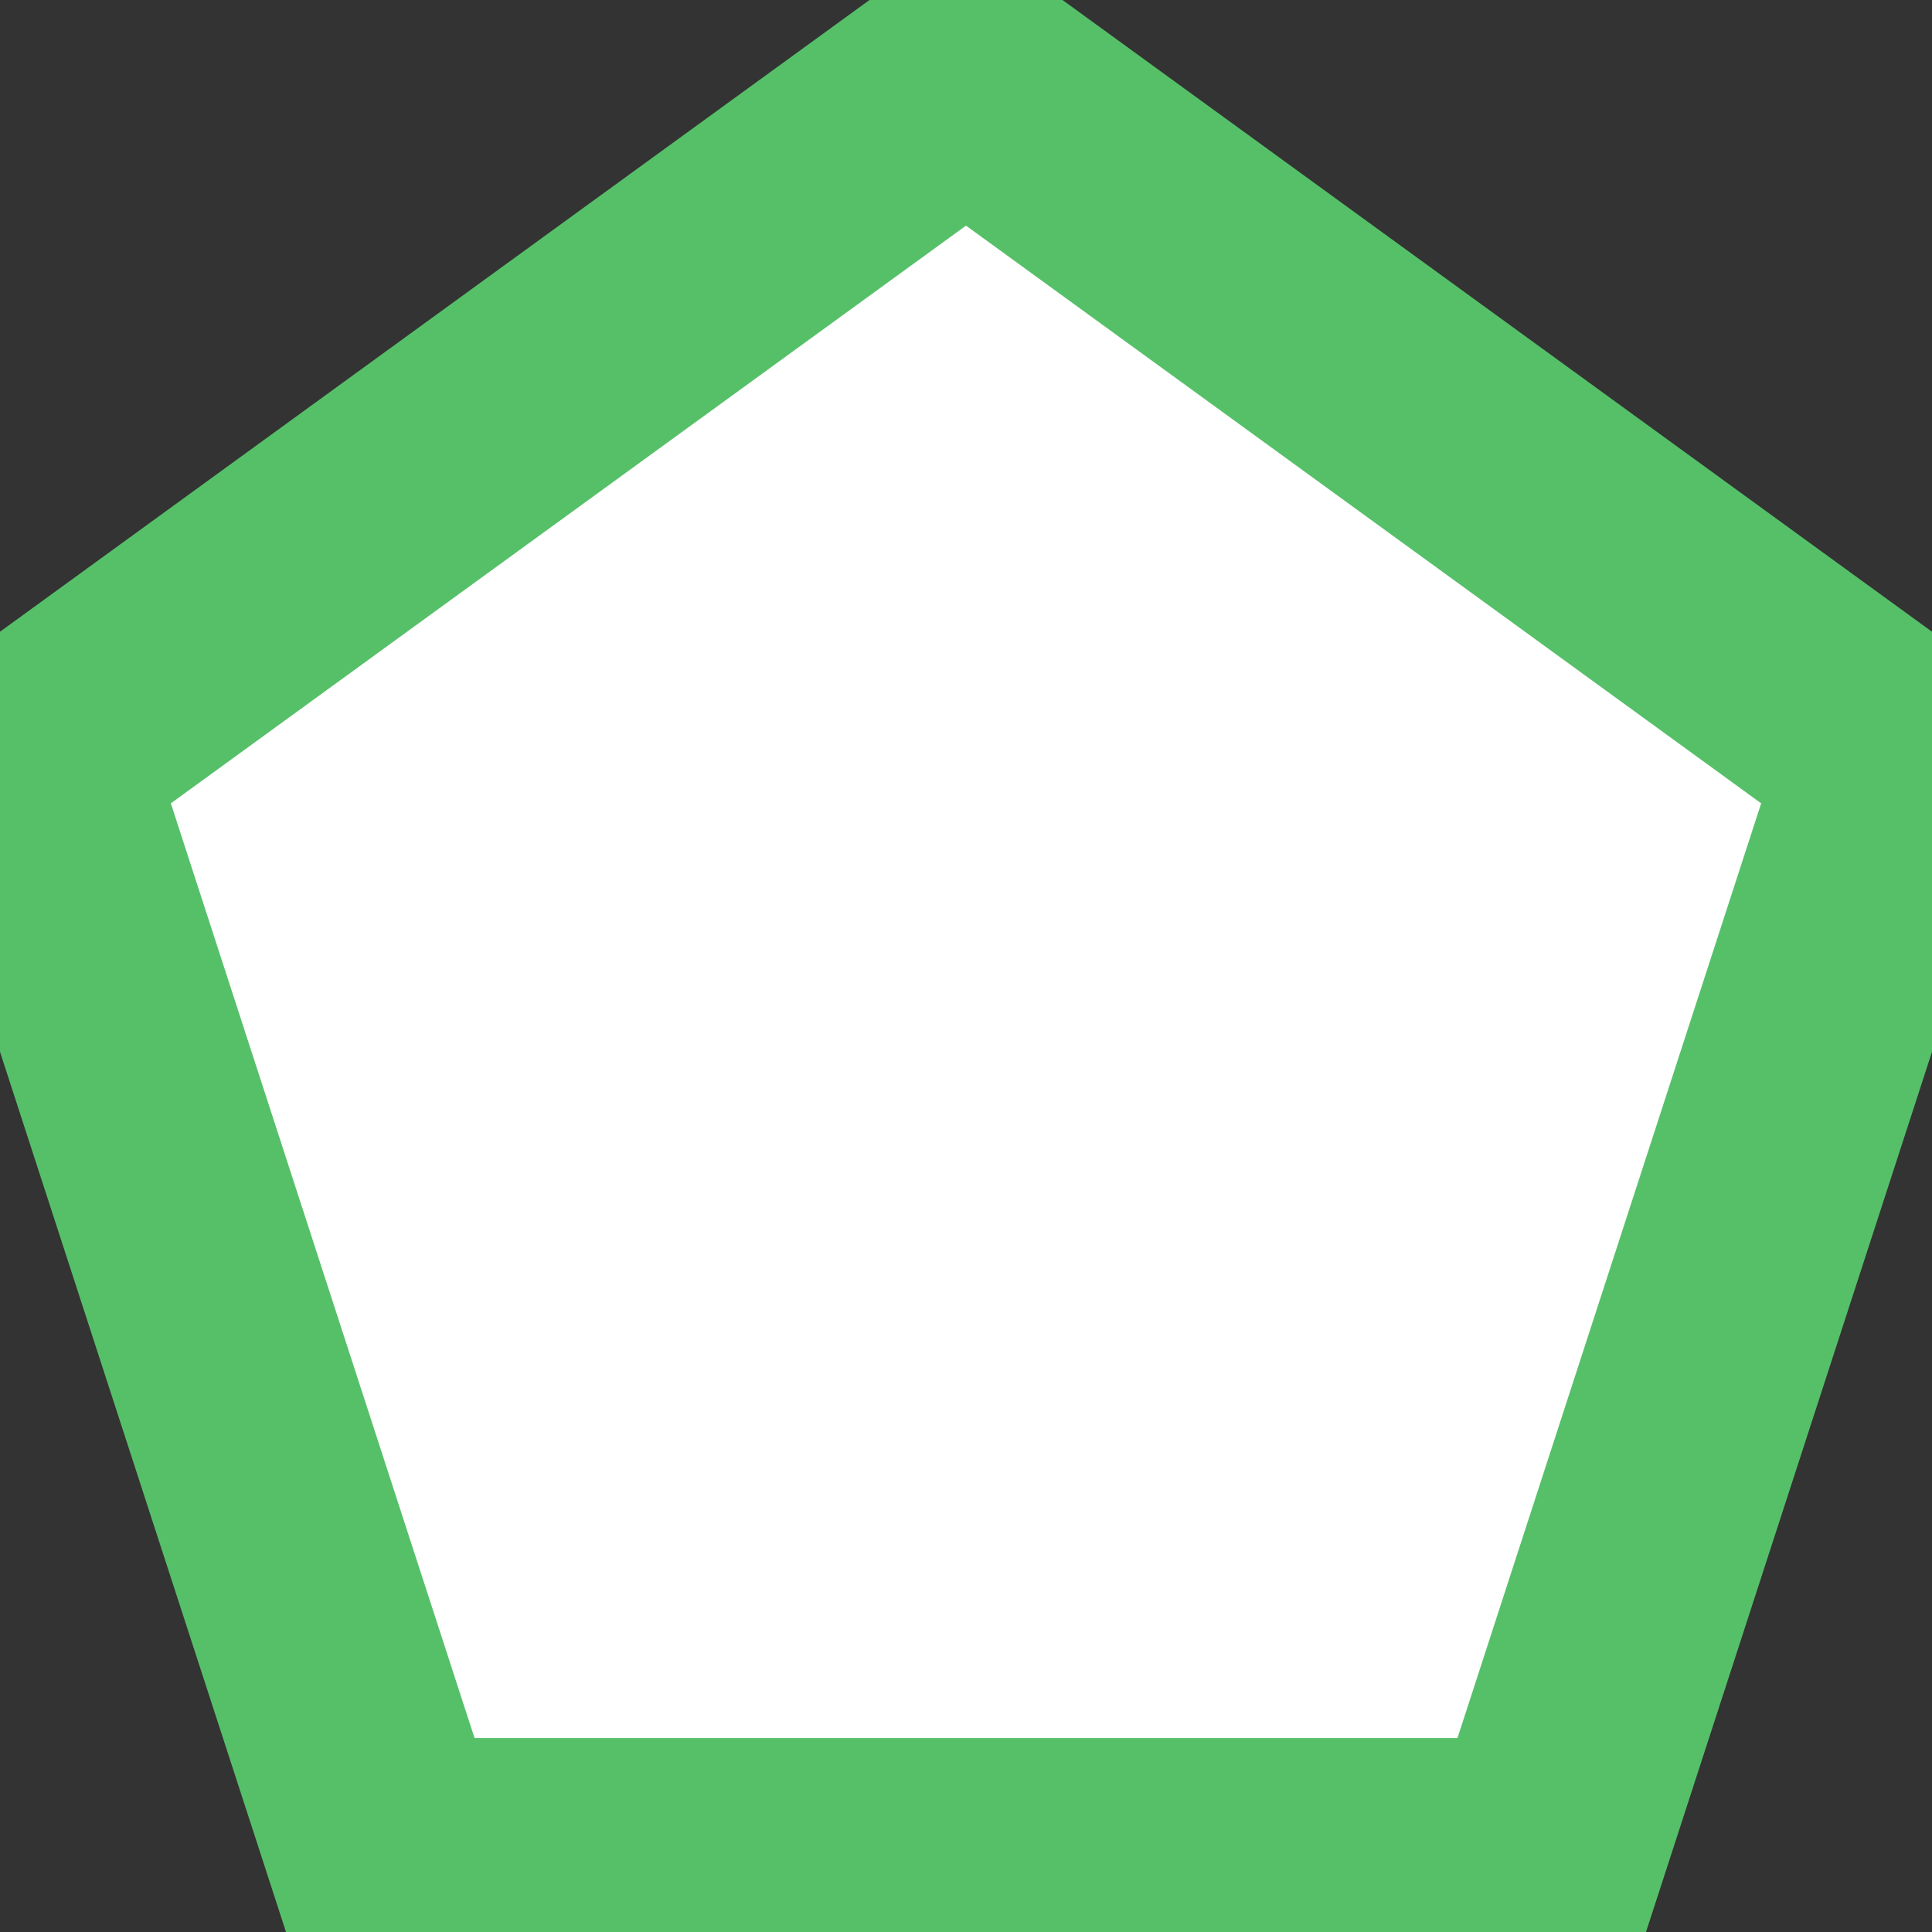 <?xml version="1.0" encoding="UTF-8" standalone="no"?>
<svg width="323px" height="323px" viewBox="0 0 323 323" version="1.1" xmlns="http://www.w3.org/2000/svg" xmlns:xlink="http://www.w3.org/1999/xlink" xmlns:sketch="http://www.bohemiancoding.com/sketch/ns">
    <rect x="0" y="0" width="323" height="323" fill="#333333" stroke="none"/>
    <title>Slice 1</title>
    <description>Created with Sketch (http://www.bohemiancoding.com/sketch)</description>
    <defs></defs>
    <g id="Page 1" fill="#D8D8D8" fill-rule="evenodd">
        <path d="M161.5,13 L317.949,126.667 L258.191,310.583 L64.809,310.583 L5.051,126.667 L161.5,13 Z M161.5,13" id="Polygon 1" stroke="rgb(86,192,105)" stroke-width="40" fill="#FFFFFF"></path>
    </g>
</svg>